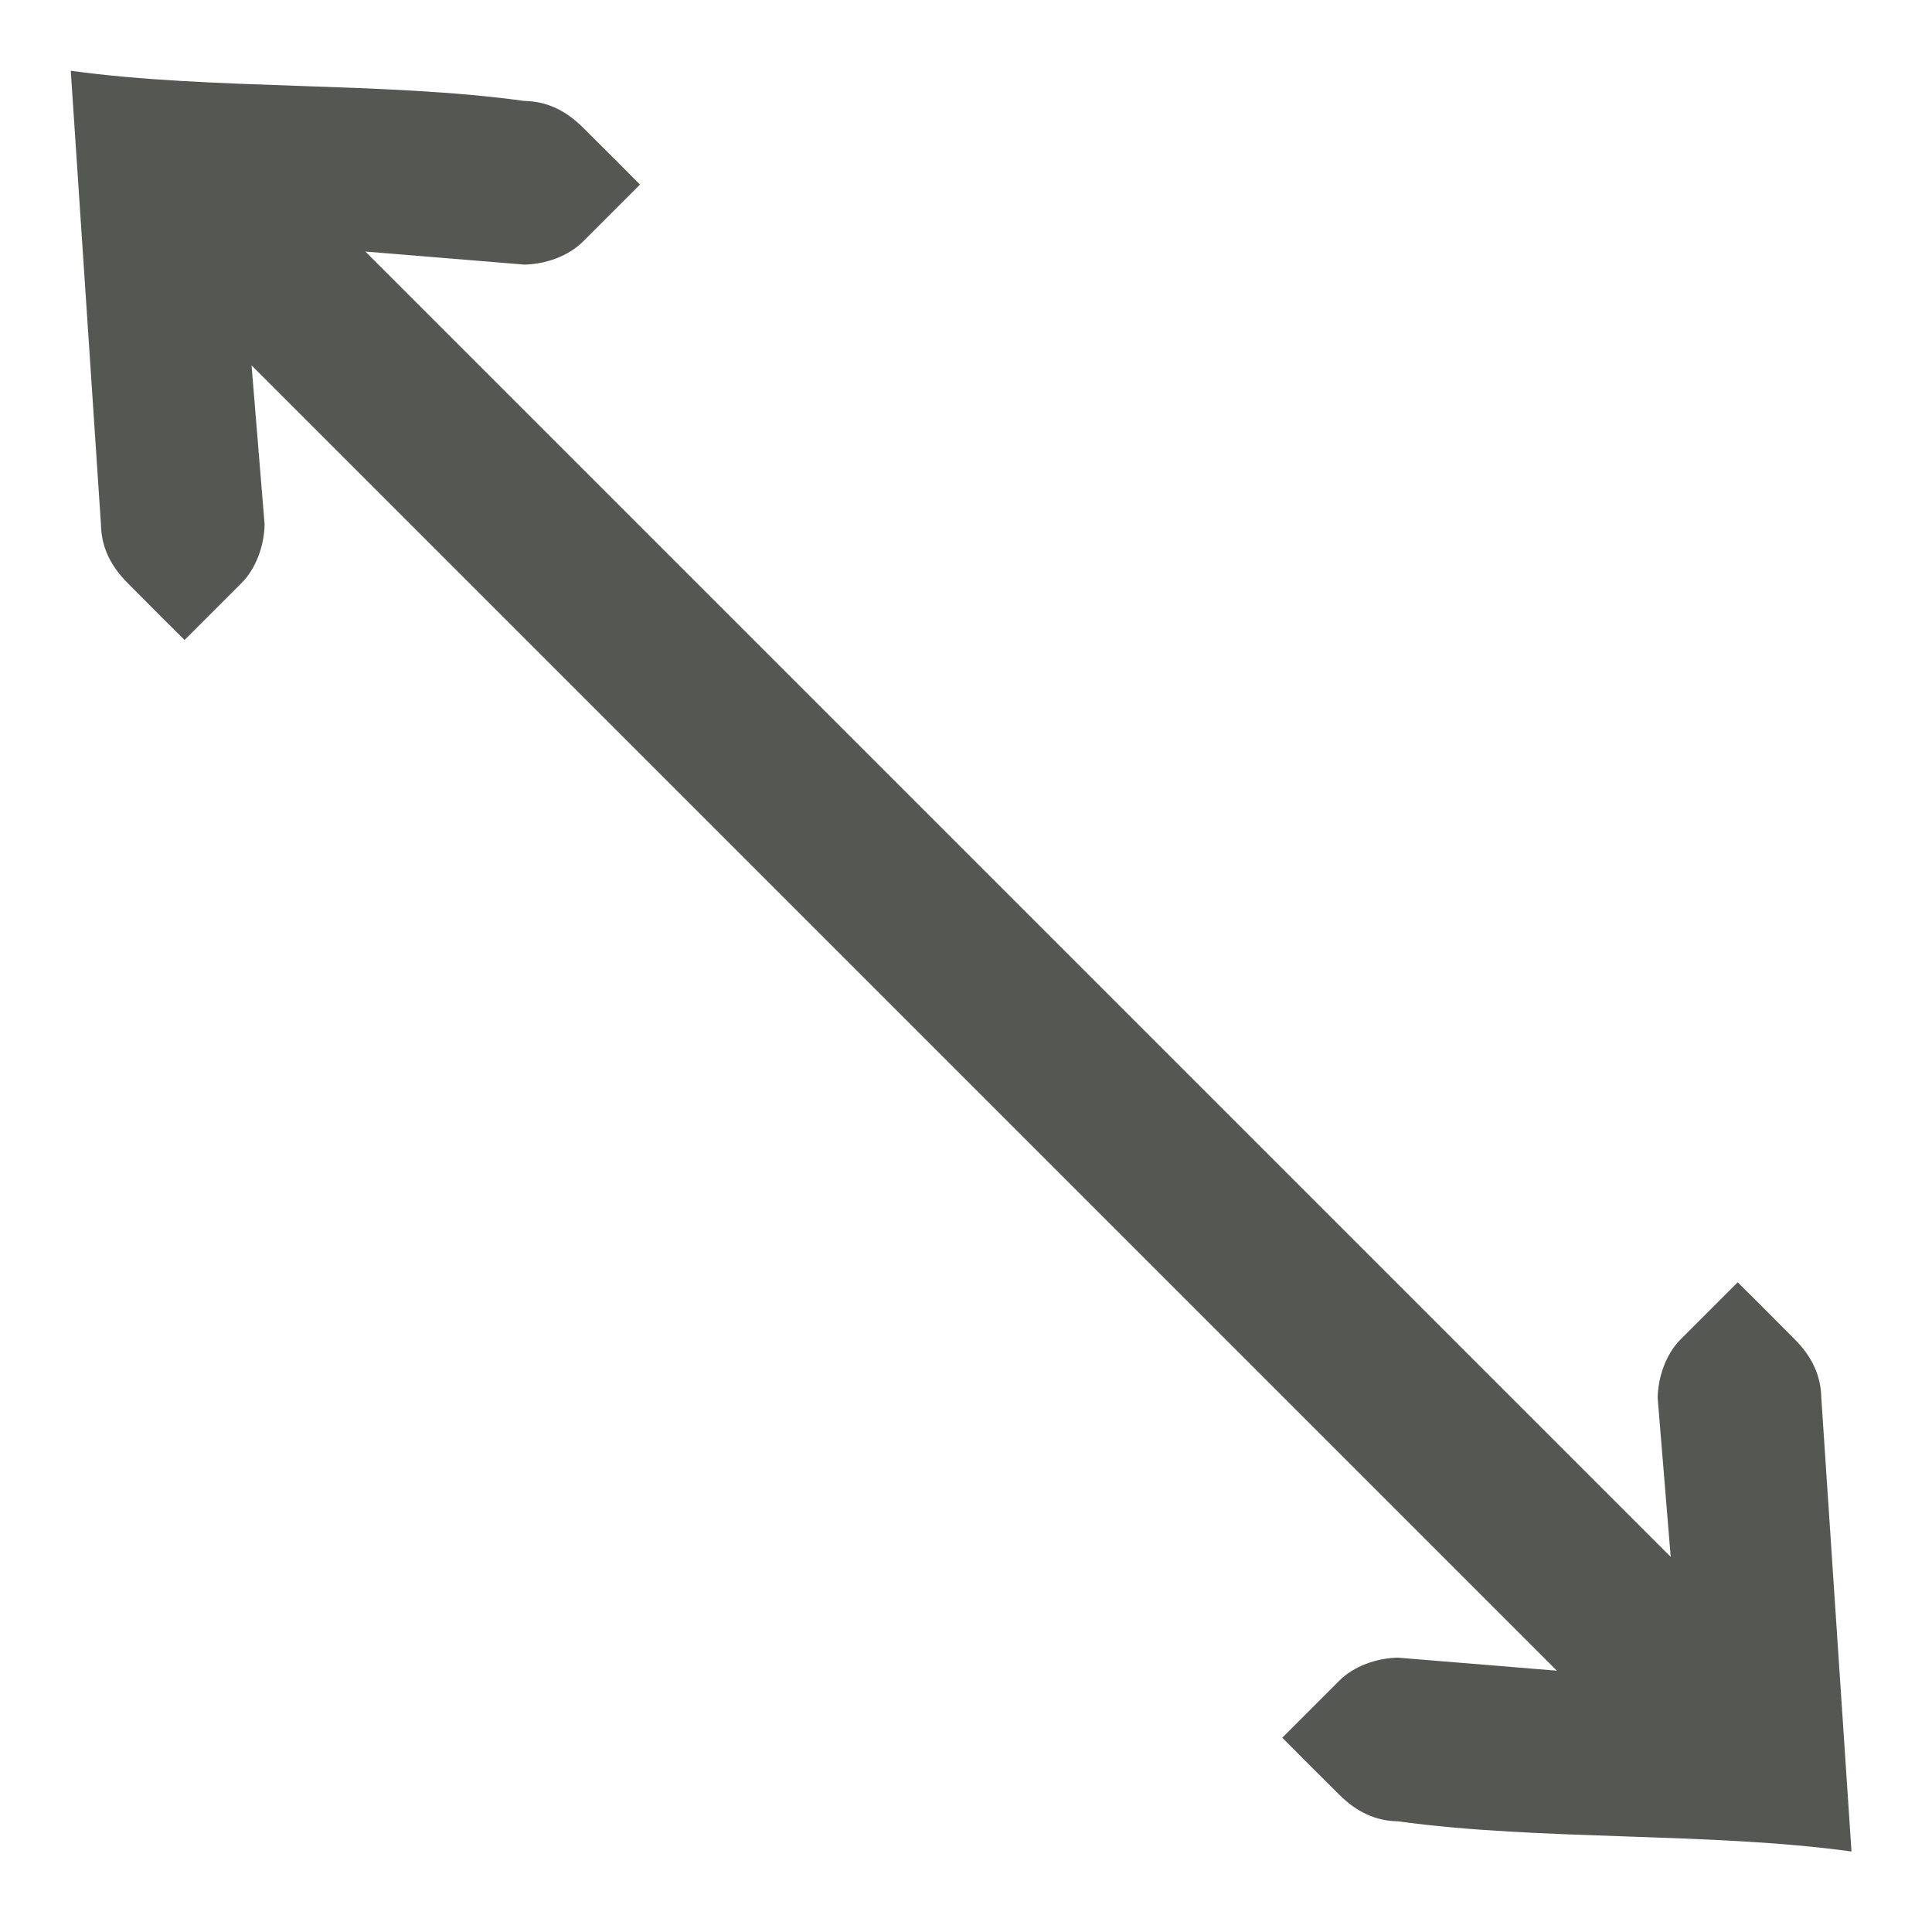 <svg viewBox="0 0 24 24" xmlns="http://www.w3.org/2000/svg"><path d="m.879.879.375 5.635c.005.275.113.51.332.729l.414.416.293.291.707-.707c.182-.182.282-.465.287-.729l-.162-1.975 16.215 16.215-1.975-.162c-.264.005-.547.105-.729.287l-.707.707.291.293.416.414c.219.219.454.327.729.332 1.76.243 3.874.132 5.635.375l-.375-5.635c-.005-.275-.113-.51-.332-.729l-.414-.416-.293-.291-.707.707c-.182.182-.282.465-.287.729l.162 1.975-16.215-16.215 1.975.162c.264-.005.547-.105.729-.287l.707-.707-.291-.293-.416-.414c-.219-.219-.454-.327-.729-.332-1.76-.243-3.874-.132-5.635-.375z" fill="#555753"/></svg>